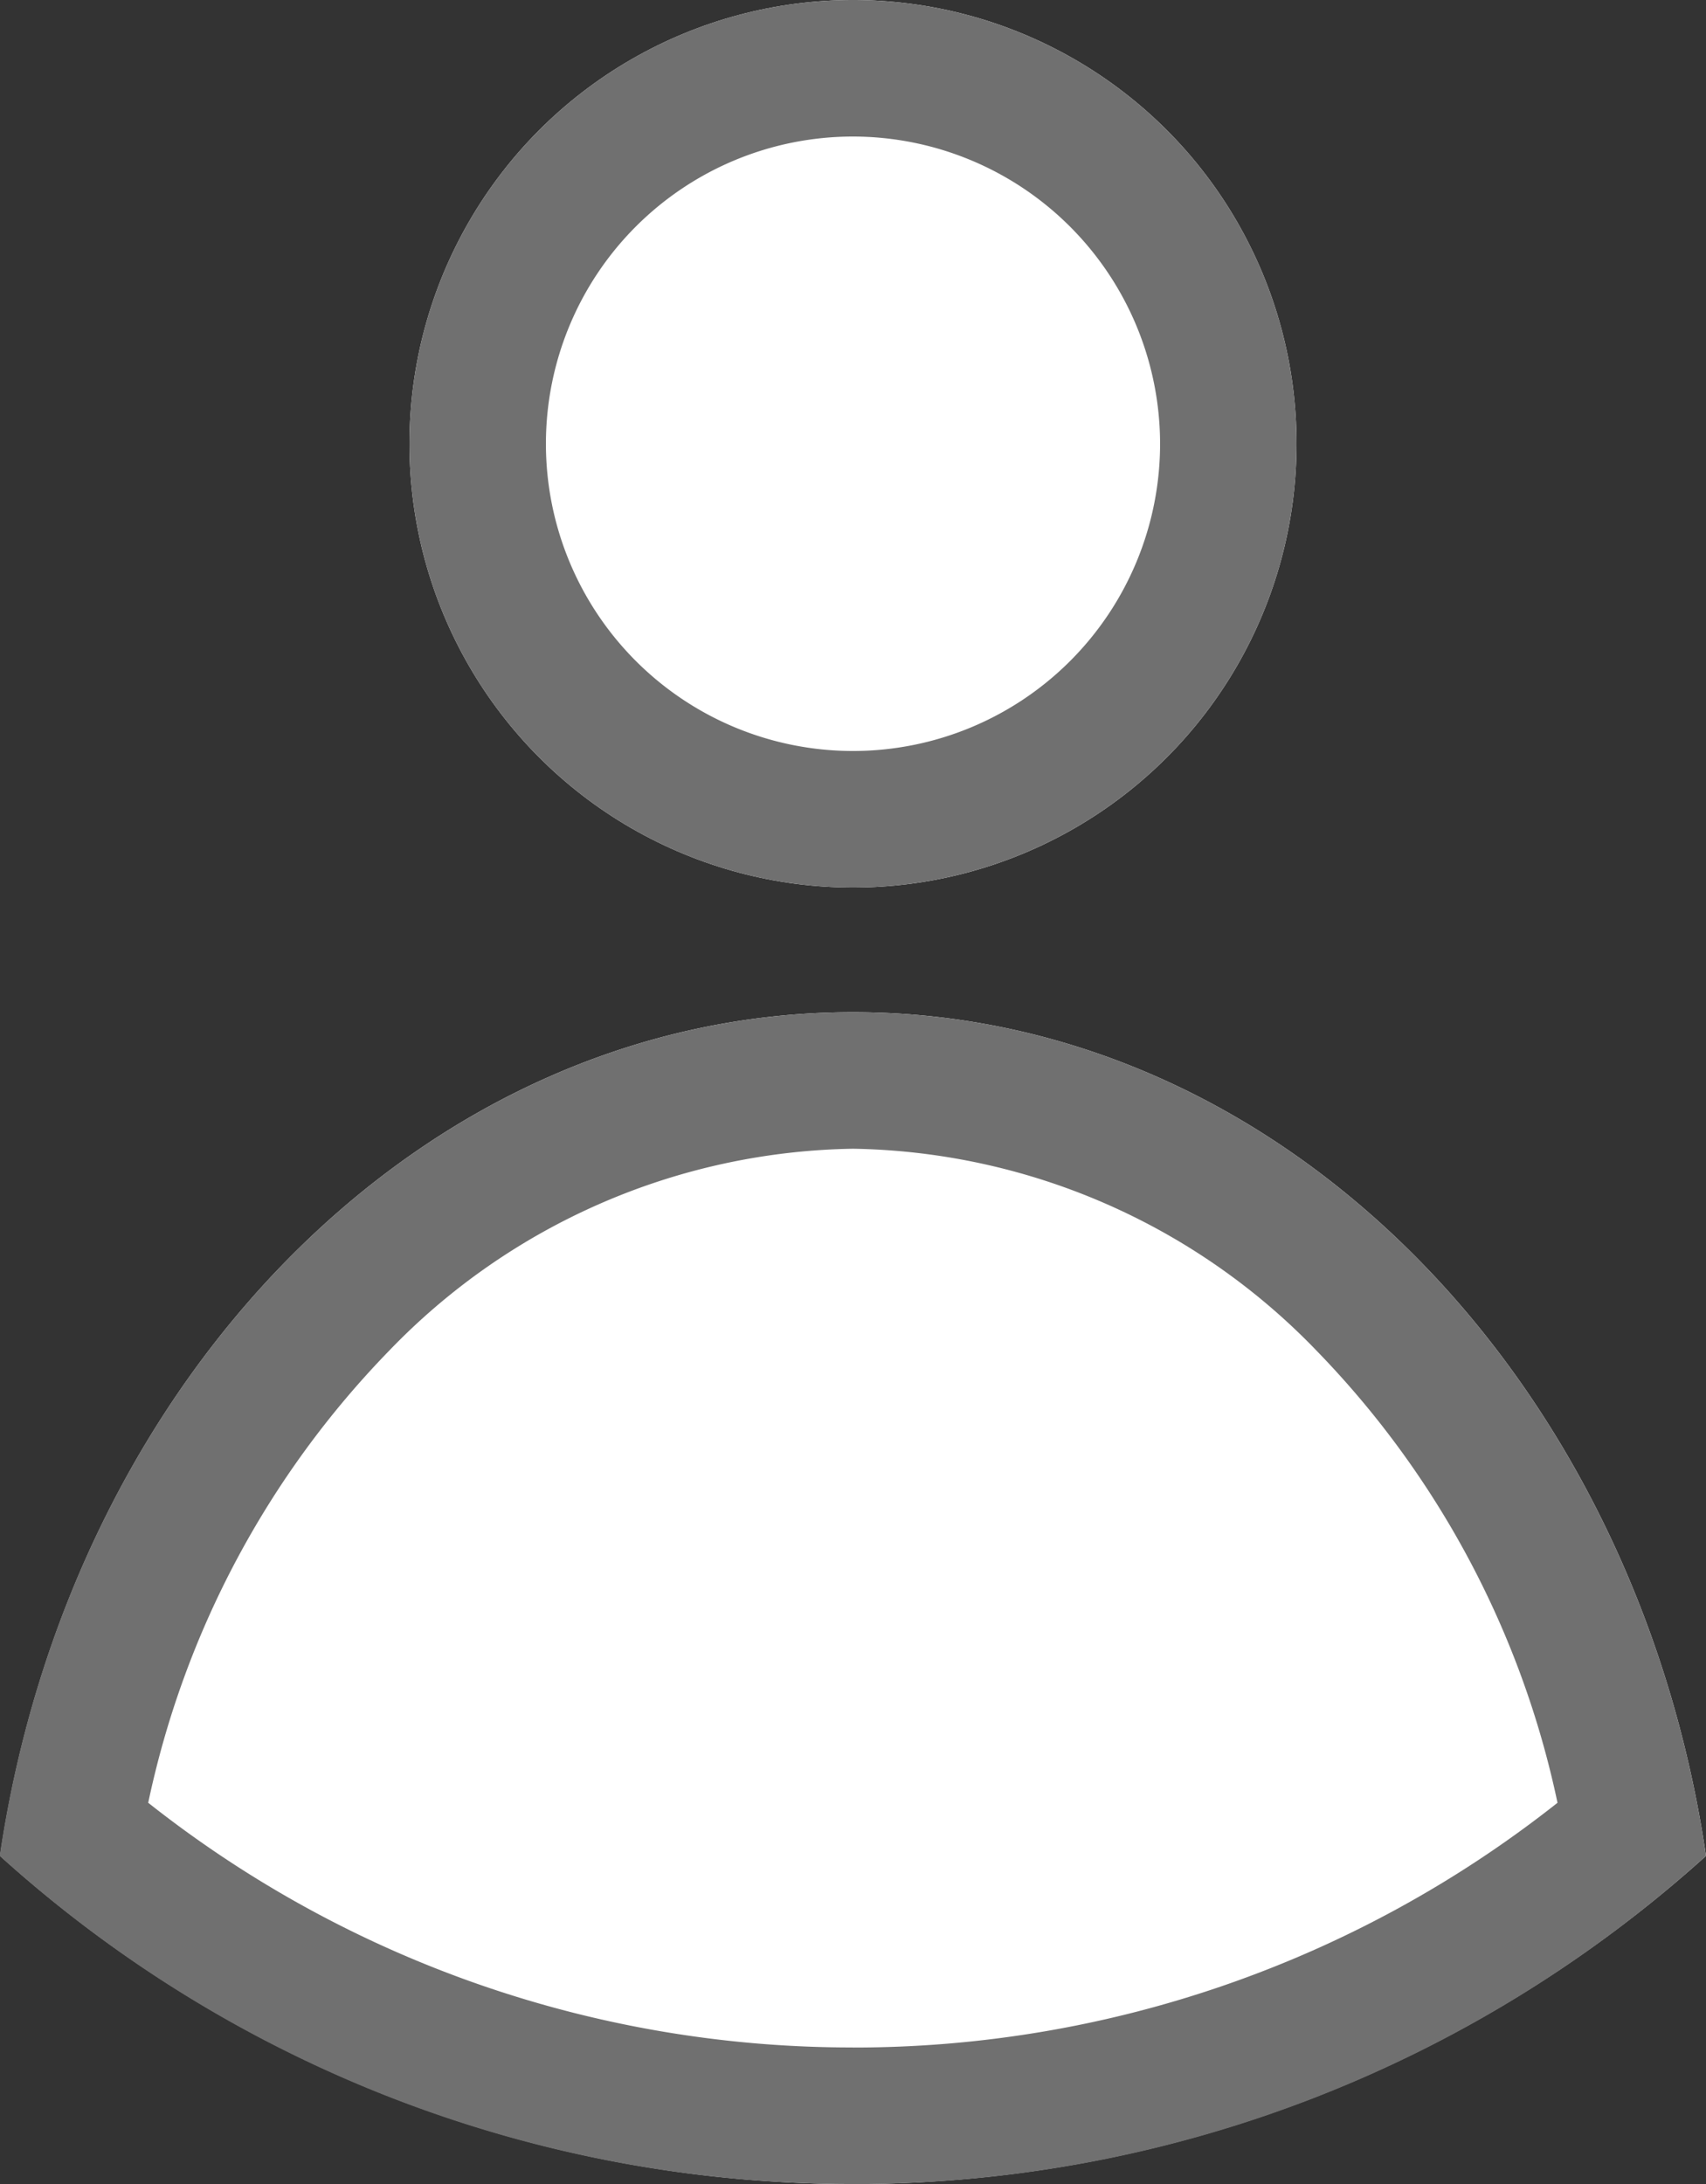<svg xmlns="http://www.w3.org/2000/svg" width="25" height="31.991" viewBox="0 0 25 31.991"><rect x="0" y="0" width="25" height="31.991" fill="#333333" stroke="none"/><g transform="translate(-358 -742.81)"><path d="M8.251,39.358C9.285,32.339,14.488,27,20.751,27s11.466,5.339,12.5,12.358a18.657,18.657,0,0,1-25,0Z" transform="translate(349.749 730.636)" fill="#fff"/><path d="M20.751,42.165A16.618,16.618,0,0,0,31.075,38.58a13.493,13.493,0,0,0-3.528-6.619A9.64,9.64,0,0,0,20.751,29a9.64,9.64,0,0,0-6.8,2.961,13.493,13.493,0,0,0-3.528,6.619,16.618,16.618,0,0,0,10.324,3.584m0,2a18.587,18.587,0,0,1-12.5-4.806C9.285,32.339,14.488,27,20.751,27s11.466,5.339,12.5,12.358A18.587,18.587,0,0,1,20.751,44.165Z" transform="translate(349.749 730.636)" fill="#707070"/><circle cx="6.5" cy="6.5" r="6.5" transform="translate(364 742.81)" fill="#fff"/><path d="M6.5,2A4.5,4.5,0,1,0,11,6.5,4.505,4.505,0,0,0,6.5,2m0-2A6.5,6.5,0,1,1,0,6.5,6.5,6.5,0,0,1,6.5,0Z" transform="translate(364 742.81)" fill="#707070"/></g></svg>